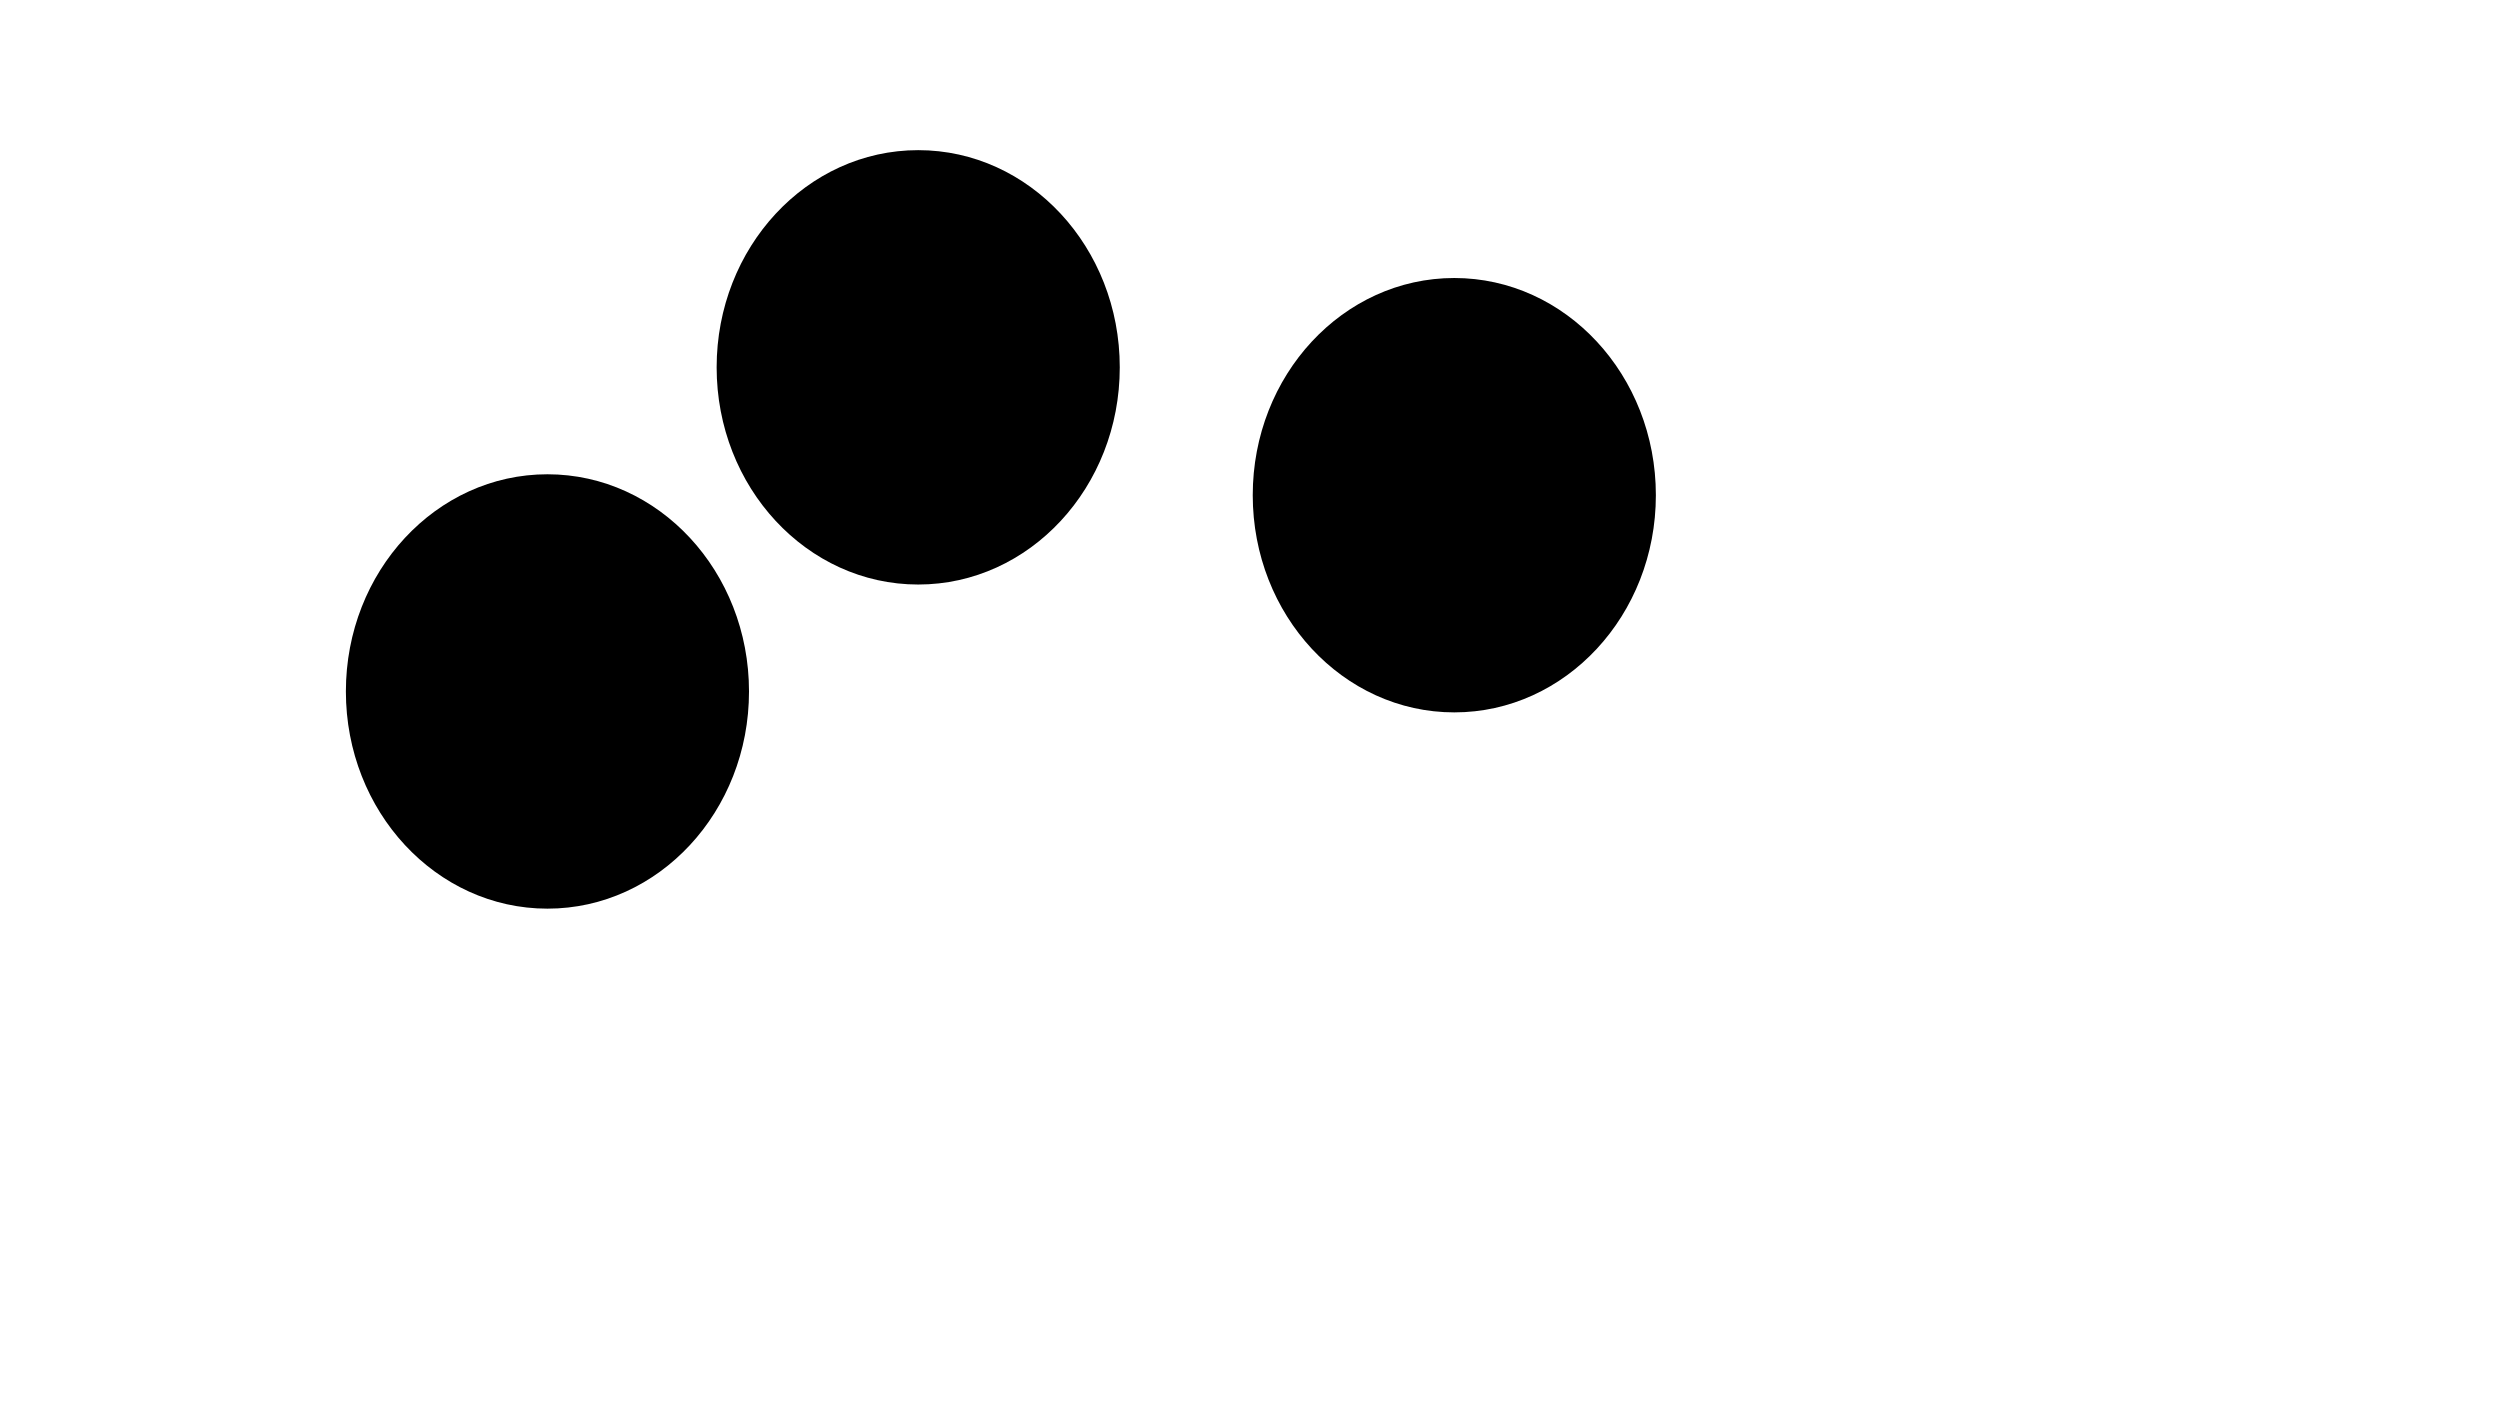 <svg xmlns="http://www.w3.org/2000/svg" version="1.1" xmlns:xlink="http://www.w3.org/1999/xlink" xmlns:svgjs="http://svgjs.dev/svgjs" viewBox="0 0 800 450" opacity="1"><defs><filter id="bbblurry-filter" x="-100%" y="-100%" width="400%" height="400%" filterUnits="objectBoundingBox" primitiveUnits="userSpaceOnUse" color-interpolation-filters="sRGB">
	<feGaussianBlur stdDeviation="119" x="0%" y="0%" width="100%" height="100%" in="SourceGraphic" edgeMode="none" result="blur"></feGaussianBlur></filter></defs><g filter="url(#bbblurry-filter)"><ellipse rx="64.5" ry="69.5" cx="465.378" cy="158.462" fill="hsl(55, 100%, 85%)"></ellipse><ellipse rx="64.5" ry="69.5" cx="293.825" cy="117.549" fill="hsl(286, 100%, 68%)"></ellipse><ellipse rx="64.5" ry="69.5" cx="175.183" cy="221.269" fill="hsl(208, 100%, 86%)"></ellipse></g></svg>